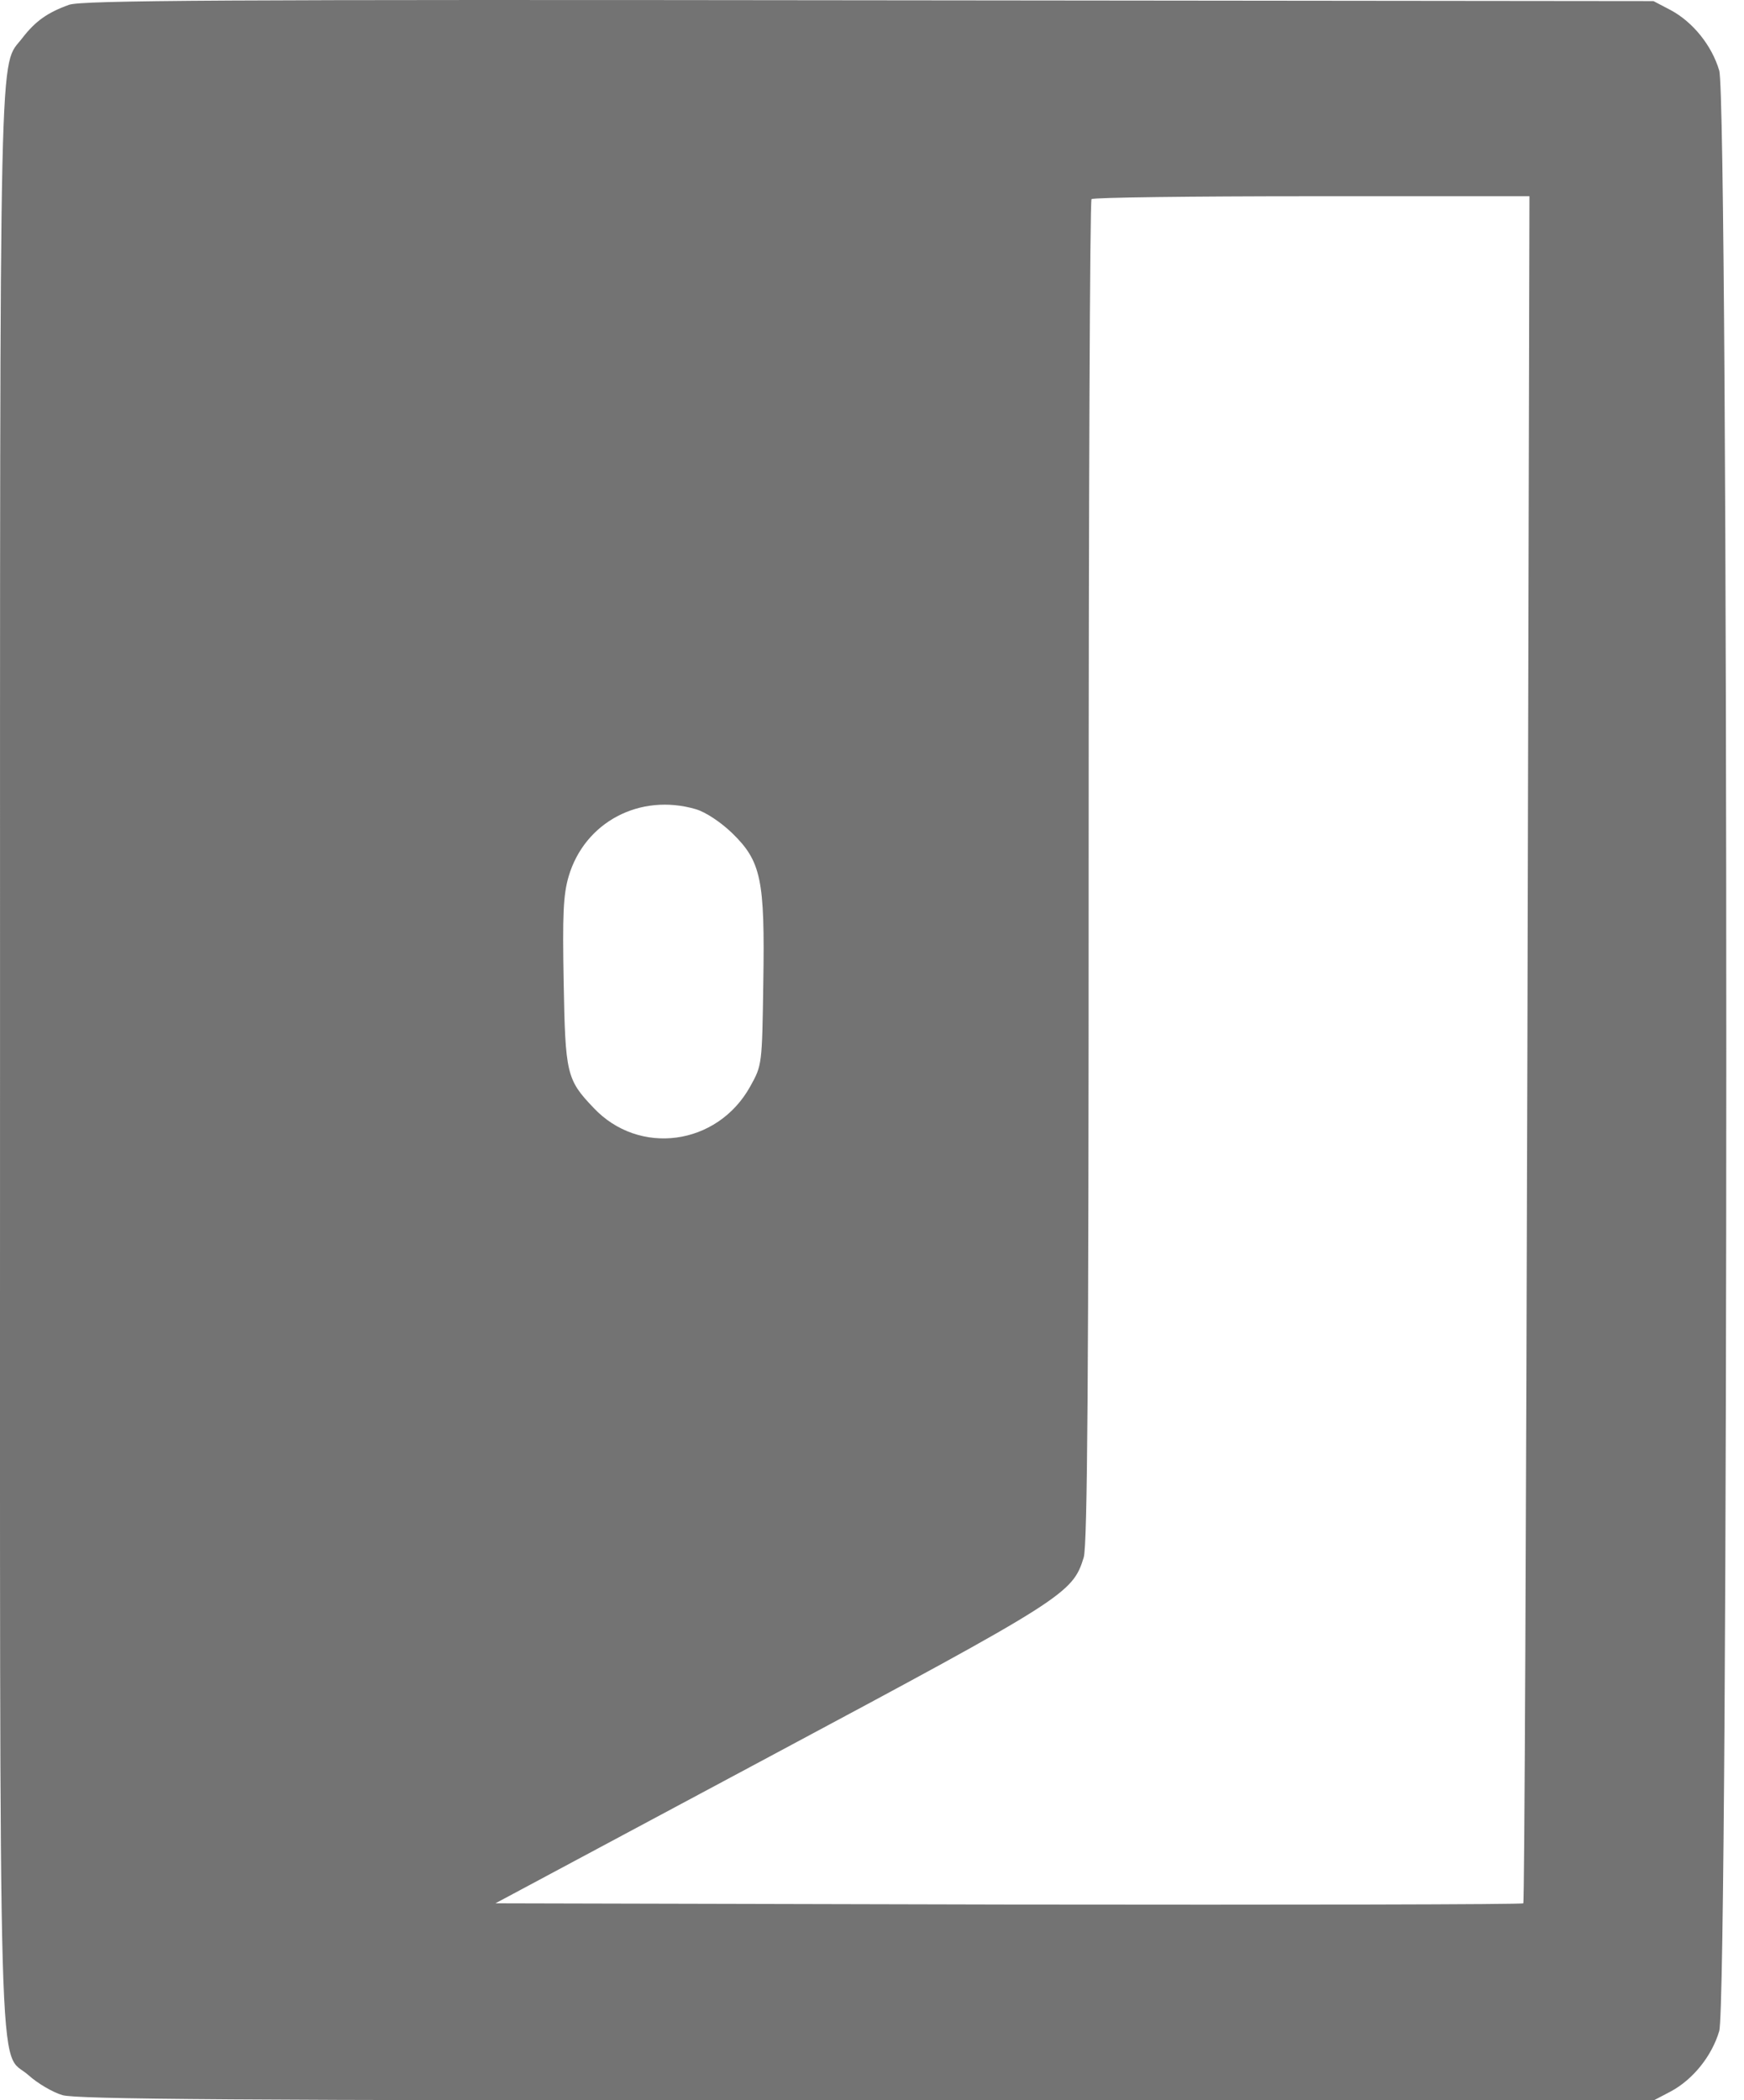 <svg width="49" height="59" viewBox="0 0 49 59" fill="none" xmlns="http://www.w3.org/2000/svg">
<path d="M1.94 0.135C1.329 0.354 0.994 0.597 0.636 1.058C-0.033 1.947 0.001 0.181 0.001 29.694C0.001 59.98 -0.068 57.51 0.809 58.306C1.052 58.525 1.479 58.779 1.756 58.86C2.16 58.975 6.522 59.01 24.355 59.01H46.457L46.942 58.756C47.565 58.421 48.096 57.764 48.304 57.059C48.569 56.194 48.569 2.847 48.304 1.982C48.096 1.278 47.565 0.62 46.942 0.285L46.457 0.031L24.412 0.008C6.222 -0.015 2.287 0.008 1.94 0.135ZM42.914 29.463C42.879 42.644 42.833 53.447 42.799 53.47C42.764 53.505 36.254 53.516 28.325 53.505L13.921 53.47L21.642 49.338C29.929 44.906 30.137 44.767 30.449 43.752C30.553 43.394 30.587 38.708 30.587 24.477C30.587 14.135 30.622 5.629 30.668 5.594C30.703 5.548 33.496 5.513 36.855 5.513H42.972L42.914 29.463ZM19.553 22.734C19.83 22.815 20.257 23.103 20.569 23.403C21.388 24.2 21.492 24.707 21.446 27.593C21.412 29.913 21.412 29.924 21.077 30.525C20.153 32.187 17.949 32.487 16.668 31.113C15.918 30.328 15.883 30.155 15.837 27.593C15.802 25.7 15.825 25.146 15.975 24.627C16.425 23.092 17.983 22.272 19.553 22.734Z" fill="#737373"/>
</svg>
